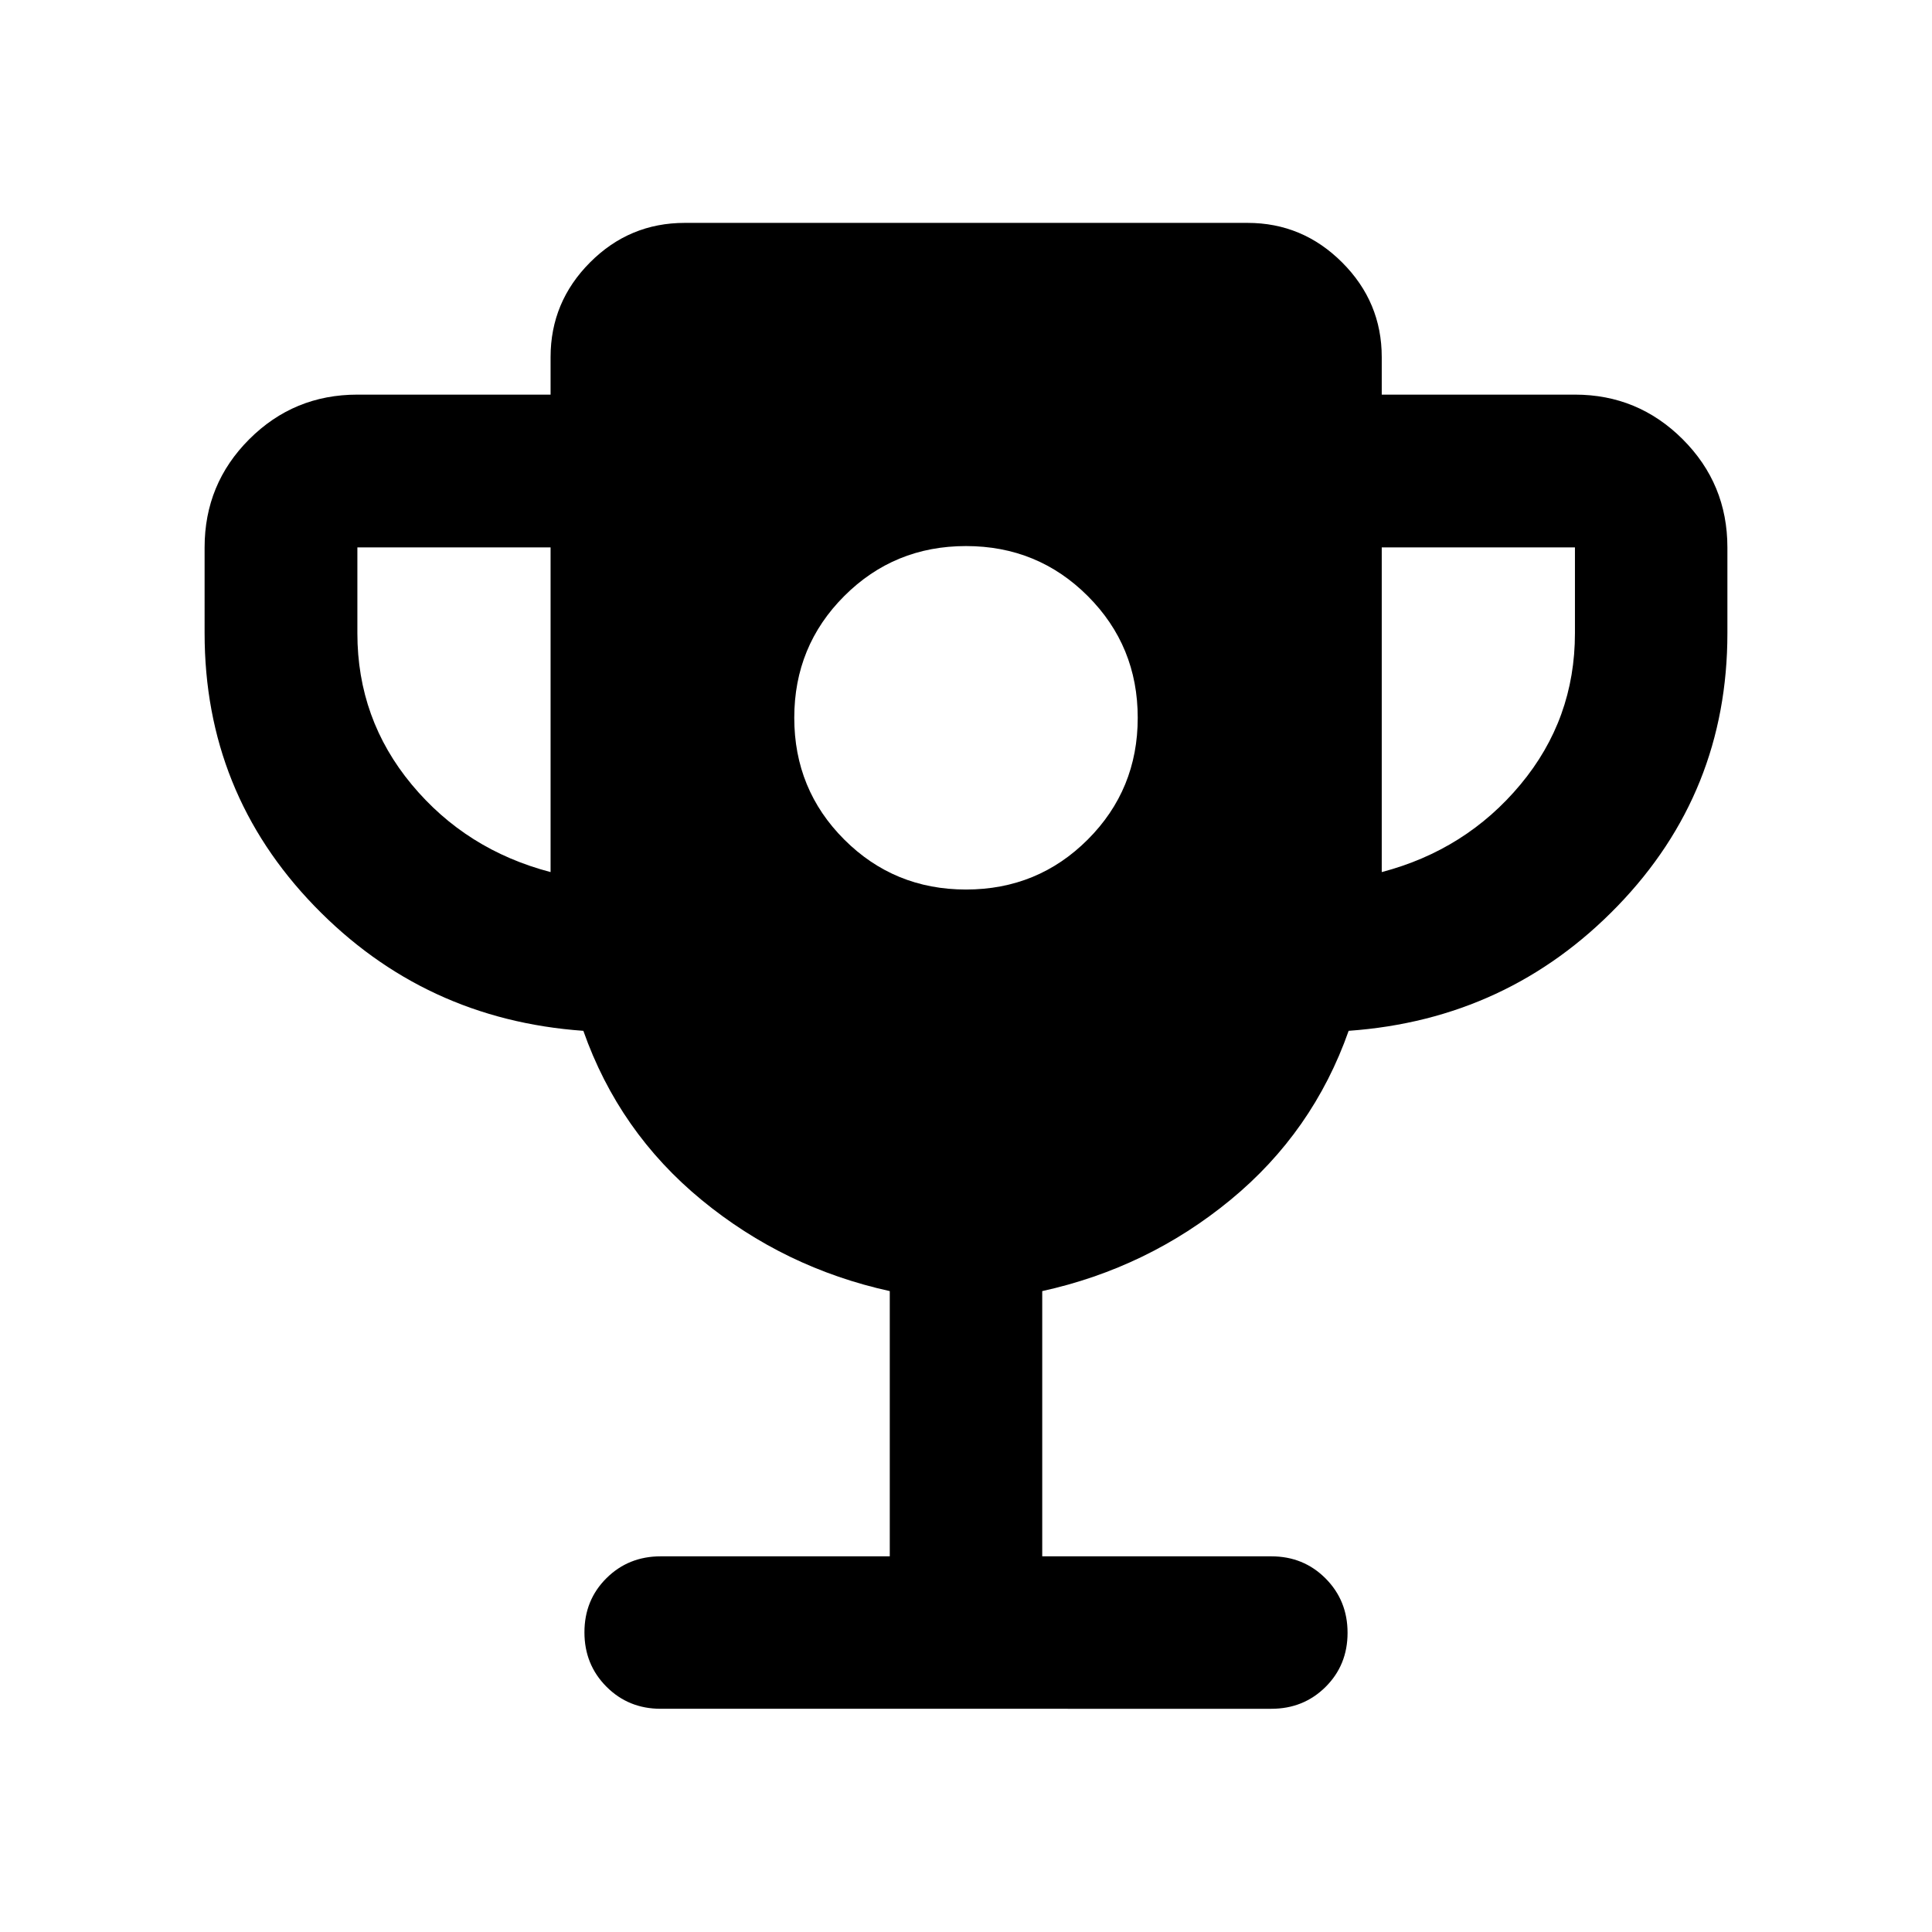 <svg xmlns="http://www.w3.org/2000/svg" height="40" viewBox="0 -960 960 960" width="40"><path d="M480-518q35.667 0 60.5-24.833 24.833-24.834 24.833-60.5 0-35.667-24.833-60.501-24.833-24.833-60.5-24.833t-60.5 24.833Q394.667-639 394.667-603.333q0 35.666 24.833 60.5Q444.333-518 480-518Zm-206.42-8.667V-688h-96.001v42.667q0 42.666 27 75.166t69.001 43.5Zm413 0q41.841-11 68.92-43.5 27.08-32.5 27.08-75.166V-688h-96v161.333ZM442.123-186.666v-131.79q-52.493-11.558-93.525-45.312-41.033-33.754-58.736-84.022-79.116-5.623-133.656-62.043-54.54-56.42-54.54-135.5V-688q0-31.559 22.177-53.736 22.177-22.177 53.736-22.177h96.001v-18.667q0-27.341 19.583-47.004 19.583-19.663 47.083-19.663h279.668q27.34 0 47.003 19.663t19.663 47.004v18.667h96q31.326 0 53.54 22.177T858.334-688v42.667q0 79.08-54.54 135.5T670.138-447.79q-17.703 50.268-58.736 84.022-41.032 33.754-93.525 45.312v131.79h113.84q16 0 26.939 10.972 10.938 10.972 10.938 27.021 0 16.05-10.938 26.905-10.939 10.855-26.939 10.855H328.283q-16 0-26.938-10.972-10.939-10.972-10.939-27.022 0-16.049 10.939-26.904 10.938-10.855 26.938-10.855h113.84Z"/></svg>